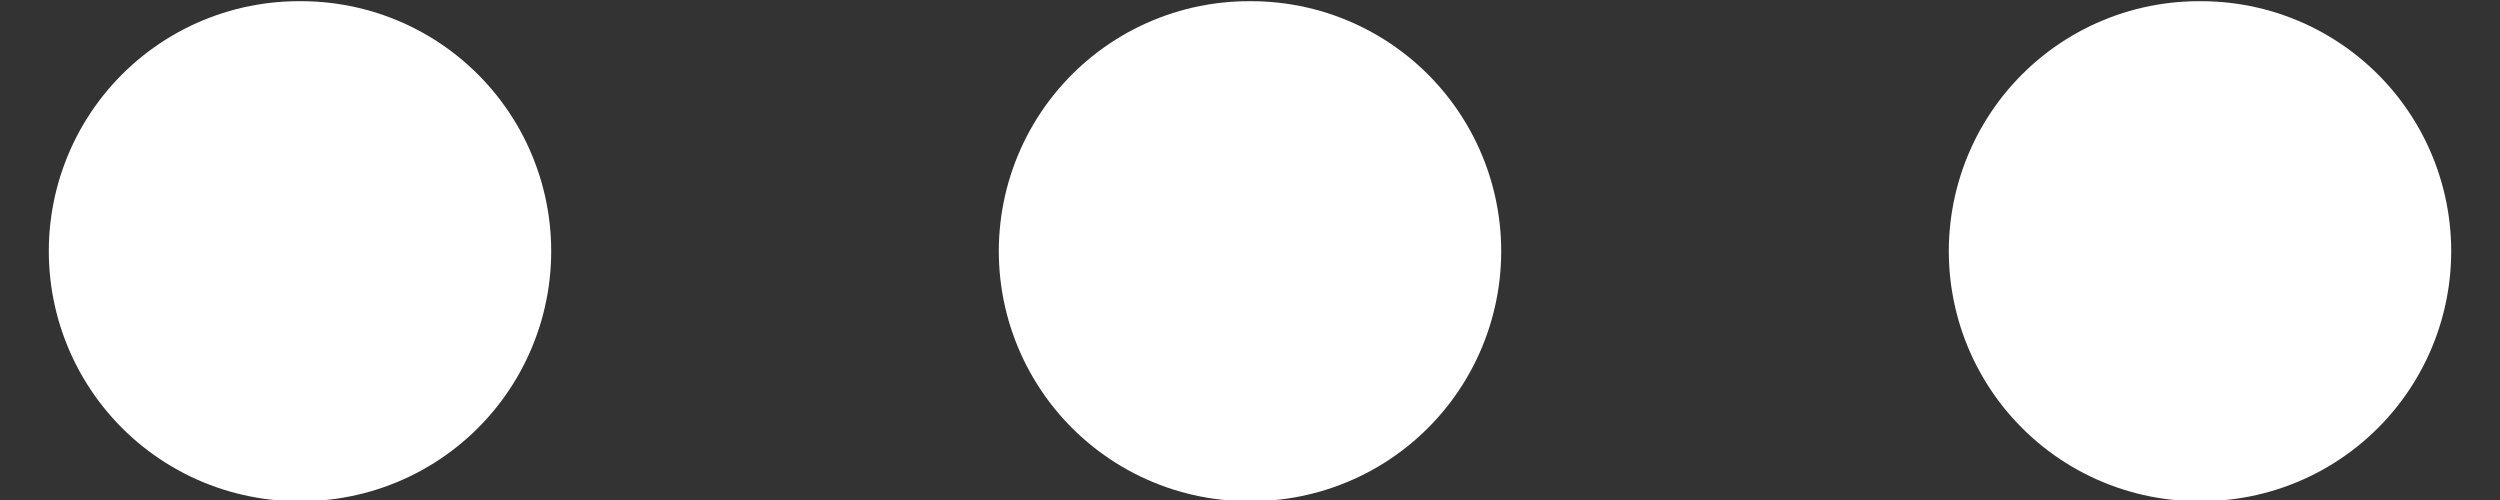 <svg width="25" height="5" viewBox="0 0 25 5" fill="none" xmlns="http://www.w3.org/2000/svg">
<rect x="0" y="0" width="25" height="5" fill="#333333" stroke="none"/>
<g clip-path="url(#clip0_482_8)">
<path d="M2.988 2.512L3.012 2.512" stroke="white" stroke-width="5" stroke-linecap="round" stroke-linejoin="round"/>
<path d="M12.488 2.512L12.512 2.512" stroke="white" stroke-width="5" stroke-linecap="round" stroke-linejoin="round"/>
<path d="M21.988 2.512L22.012 2.512" stroke="white" stroke-width="5" stroke-linecap="round" stroke-linejoin="round"/>
</g>
<defs>
<clipPath id="clip0_482_8">
<rect width="5" height="25" fill="white" transform="translate(25) rotate(90)"/>
</clipPath>
</defs>
</svg>
